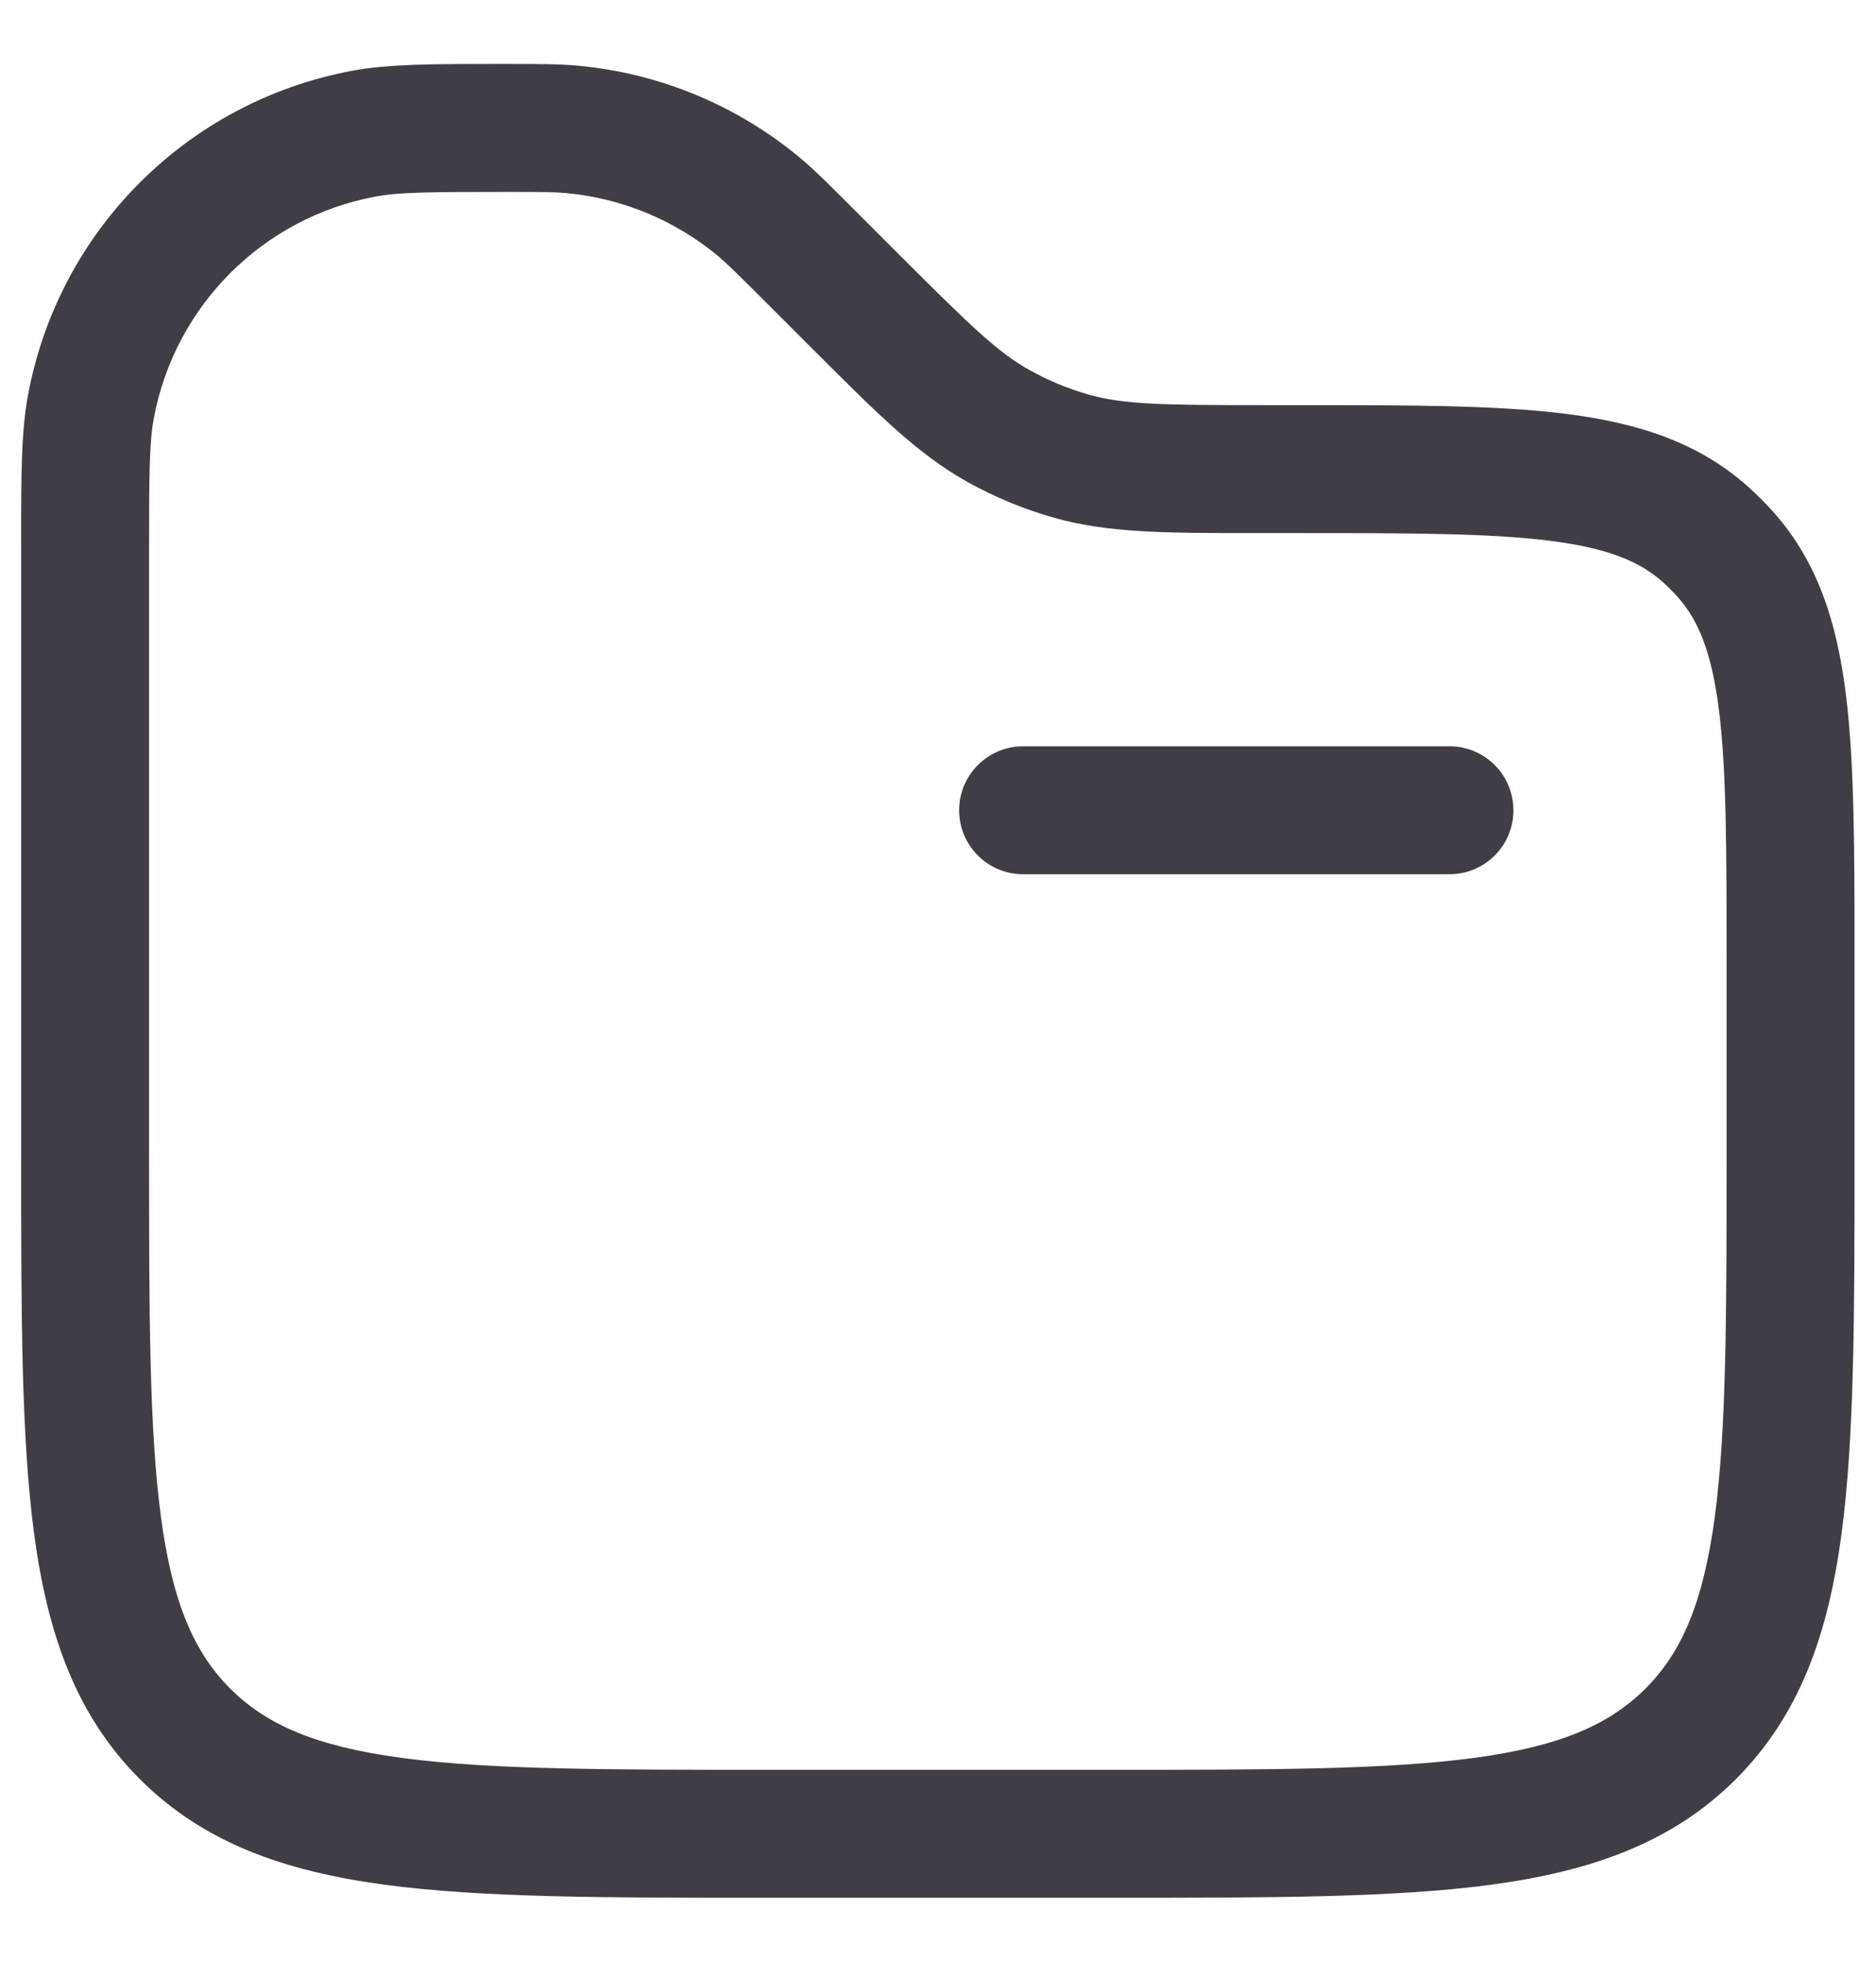<svg width="22" height="23" viewBox="0 0 22 23" fill="#413C46" xmlns="http://www.w3.org/2000/svg">
<path fill-rule="evenodd" clip-rule="evenodd" d="M5.858 0.75C5.887 0.75 5.918 0.75 5.948 0.75L5.985 0.75C6.337 0.75 6.563 0.75 6.784 0.771C7.735 0.86 8.637 1.233 9.373 1.843C9.544 1.985 9.704 2.145 9.952 2.393L10.529 2.97C11.374 3.815 11.7 4.131 12.075 4.34C12.293 4.461 12.524 4.557 12.764 4.626C13.178 4.743 13.631 4.75 14.827 4.75L15.251 4.75C16.524 4.75 17.55 4.75 18.362 4.852C19.204 4.958 19.919 5.184 20.506 5.712C20.604 5.8 20.698 5.894 20.787 5.992C21.315 6.58 21.541 7.295 21.646 8.136C21.748 8.948 21.748 9.974 21.748 11.247V13.556C21.748 15.394 21.748 16.85 21.595 17.989C21.438 19.162 21.105 20.11 20.357 20.859C19.609 21.607 18.66 21.939 17.487 22.097C16.348 22.25 14.893 22.25 13.055 22.25H8.942C7.104 22.25 5.649 22.25 4.509 22.097C3.337 21.939 2.388 21.607 1.64 20.859C0.891 20.11 0.559 19.162 0.401 17.989C0.248 16.85 0.248 15.394 0.248 13.556L0.248 6.45C0.248 6.419 0.248 6.389 0.248 6.359C0.248 5.563 0.248 5.057 0.331 4.619C0.693 2.698 2.196 1.195 4.118 0.832C4.555 0.75 5.062 0.75 5.858 0.75ZM5.948 2.25C5.031 2.25 4.677 2.253 4.396 2.306C3.081 2.554 2.053 3.583 1.805 4.897C1.752 5.179 1.748 5.533 1.748 6.45V13.5C1.748 15.407 1.75 16.762 1.888 17.789C2.023 18.795 2.277 19.375 2.7 19.798C3.123 20.221 3.703 20.475 4.709 20.61C5.737 20.748 7.092 20.75 8.998 20.75H12.998C14.905 20.75 16.26 20.748 17.288 20.61C18.294 20.475 18.873 20.221 19.296 19.798C19.72 19.375 19.973 18.795 20.109 17.789C20.247 16.762 20.248 15.407 20.248 13.5V11.298C20.248 9.962 20.247 9.03 20.158 8.323C20.071 7.634 19.912 7.264 19.671 6.995C19.618 6.936 19.562 6.88 19.503 6.827C19.235 6.586 18.864 6.427 18.175 6.34C17.468 6.251 16.536 6.25 15.2 6.25H14.827C14.79 6.25 14.753 6.25 14.716 6.25C13.668 6.25 12.993 6.25 12.353 6.068C12.002 5.968 11.664 5.828 11.346 5.651C10.765 5.327 10.287 4.849 9.546 4.108C9.52 4.083 9.494 4.057 9.468 4.03L8.918 3.48C8.634 3.197 8.526 3.09 8.416 2.998C7.912 2.581 7.295 2.325 6.644 2.264C6.501 2.251 6.349 2.25 5.948 2.25ZM11.248 9.5C11.248 9.086 11.584 8.75 11.998 8.75H16.998C17.413 8.75 17.748 9.086 17.748 9.5C17.748 9.914 17.413 10.25 16.998 10.25H11.998C11.584 10.25 11.248 9.914 11.248 9.5Z" />
</svg>

